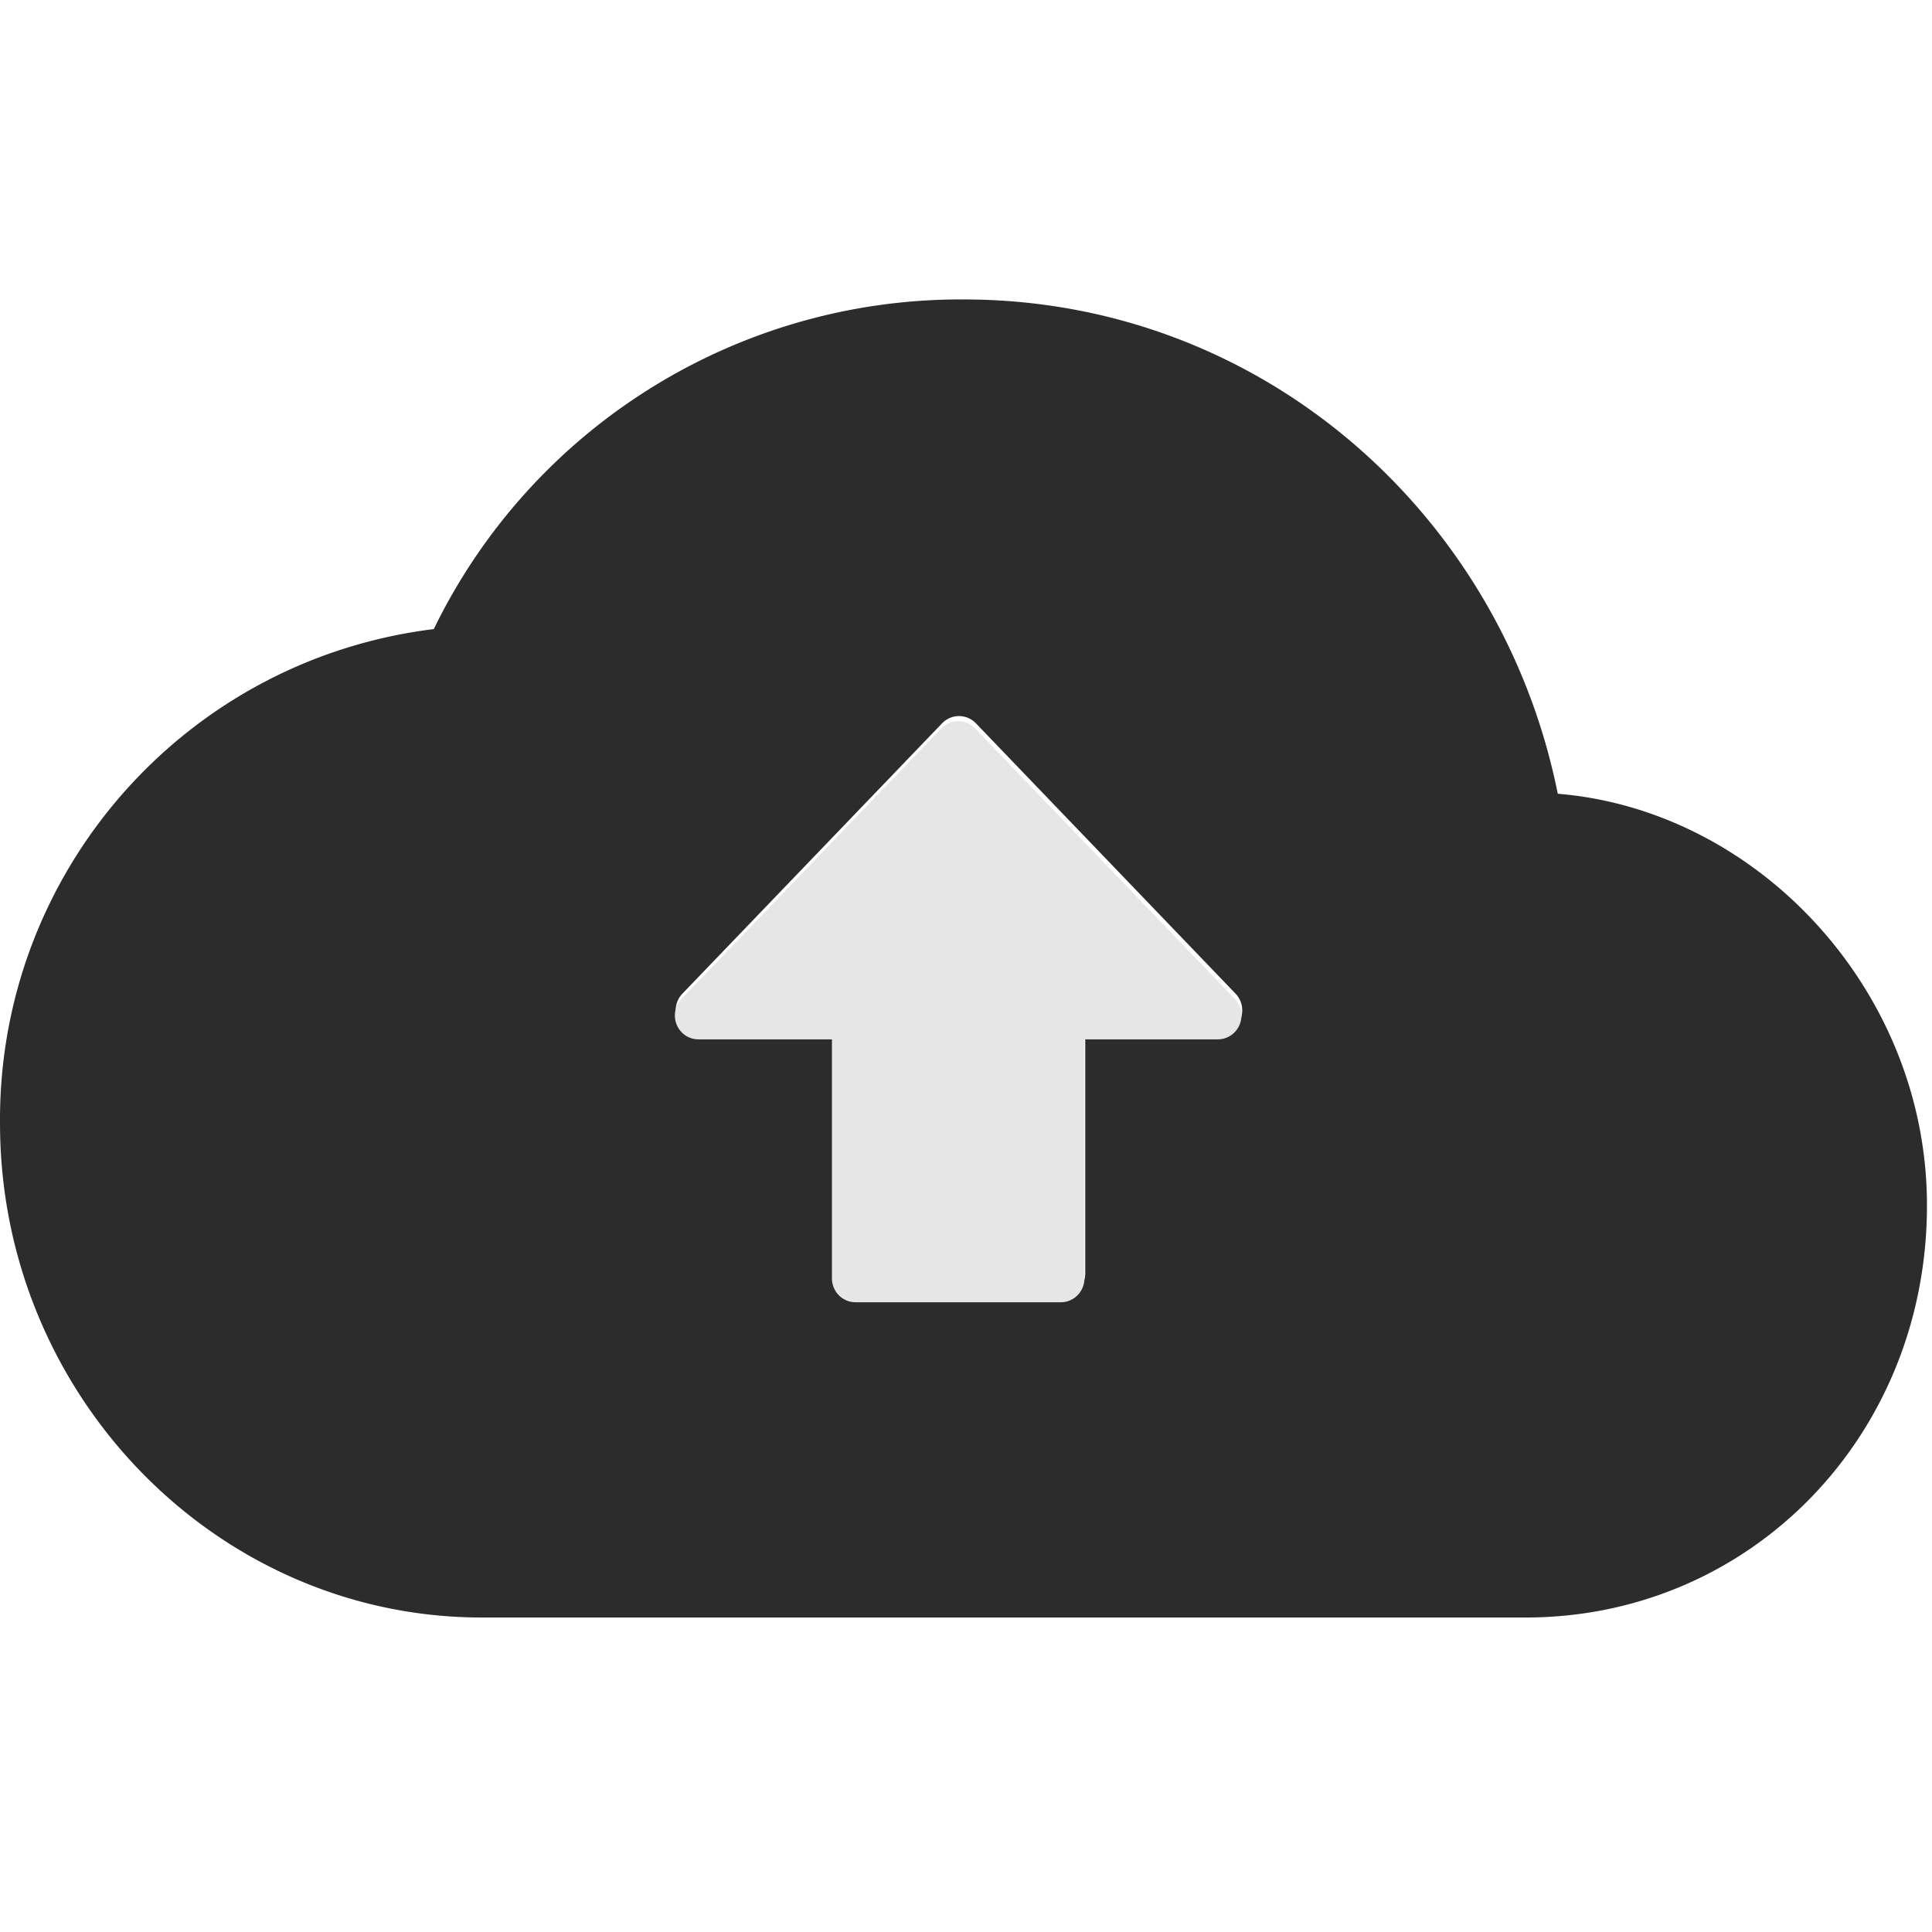 <svg t="1701671354530" class="icon" viewBox="0 0 1484 1024" version="1.1" xmlns="http://www.w3.org/2000/svg" p-id="49025" data-spm-anchor-id="a313x.search_index.0.i1.af3c3a811oNmsH" width="200" height="200"><path d="M1196.556 379.715C1153.414 164.483 968.264 0.006 740.181 0.006a449.919 449.919 0 0 0-406.986 253.208C141.812 276.781-1.502 440.086 0.011 632.909c0 208.835 166.584 379.531 370.092 379.531h801.683c172.625 0 308.341-139.278 308.341-316.37 0.178-164.477-129.29-303.77-283.572-316.37v0.015zM833.602 564.39v183.562c0 4.897-1.929 9.572-5.343 13.03-3.413 3.458-8.044 5.387-12.867 5.357H657.861a18.002 18.002 0 0 1-12.867-5.343 18.551 18.551 0 0 1-5.343-13.06V564.39h-102.444a18.046 18.046 0 0 1-16.77-11.16c-2.835-6.812-1.365-14.692 3.74-19.99l199.412-207.604a17.957 17.957 0 0 1 26.06 0l199.412 207.618c5.075 5.283 6.53 13.164 3.68 19.96a18.076 18.076 0 0 1-16.71 11.175h-102.444z" fill="#2c2c2c" p-id="49026" data-spm-anchor-id="a313x.search_index.0.i2.af3c3a811oNmsH" class=""></path><path d="M832.978 568.352v183.547c0 4.897-1.929 9.587-5.343 13.045-3.413 3.443-8.058 5.372-12.867 5.343H657.237a18.002 18.002 0 0 1-12.867-5.343 18.551 18.551 0 0 1-5.343-13.045V568.352h-102.444a18.046 18.046 0 0 1-16.755-11.16c-2.849-6.827-1.38-14.692 3.71-19.99l199.426-207.618a17.957 17.957 0 0 1 26.075 0l199.397 207.618c5.075 5.298 6.53 13.178 3.68 19.975a18.076 18.076 0 0 1-16.71 11.175h-102.429z" fill="#e6e6e6" p-id="49027" data-spm-anchor-id="a313x.search_index.0.i0.af3c3a811oNmsH" class=""></path></svg>
